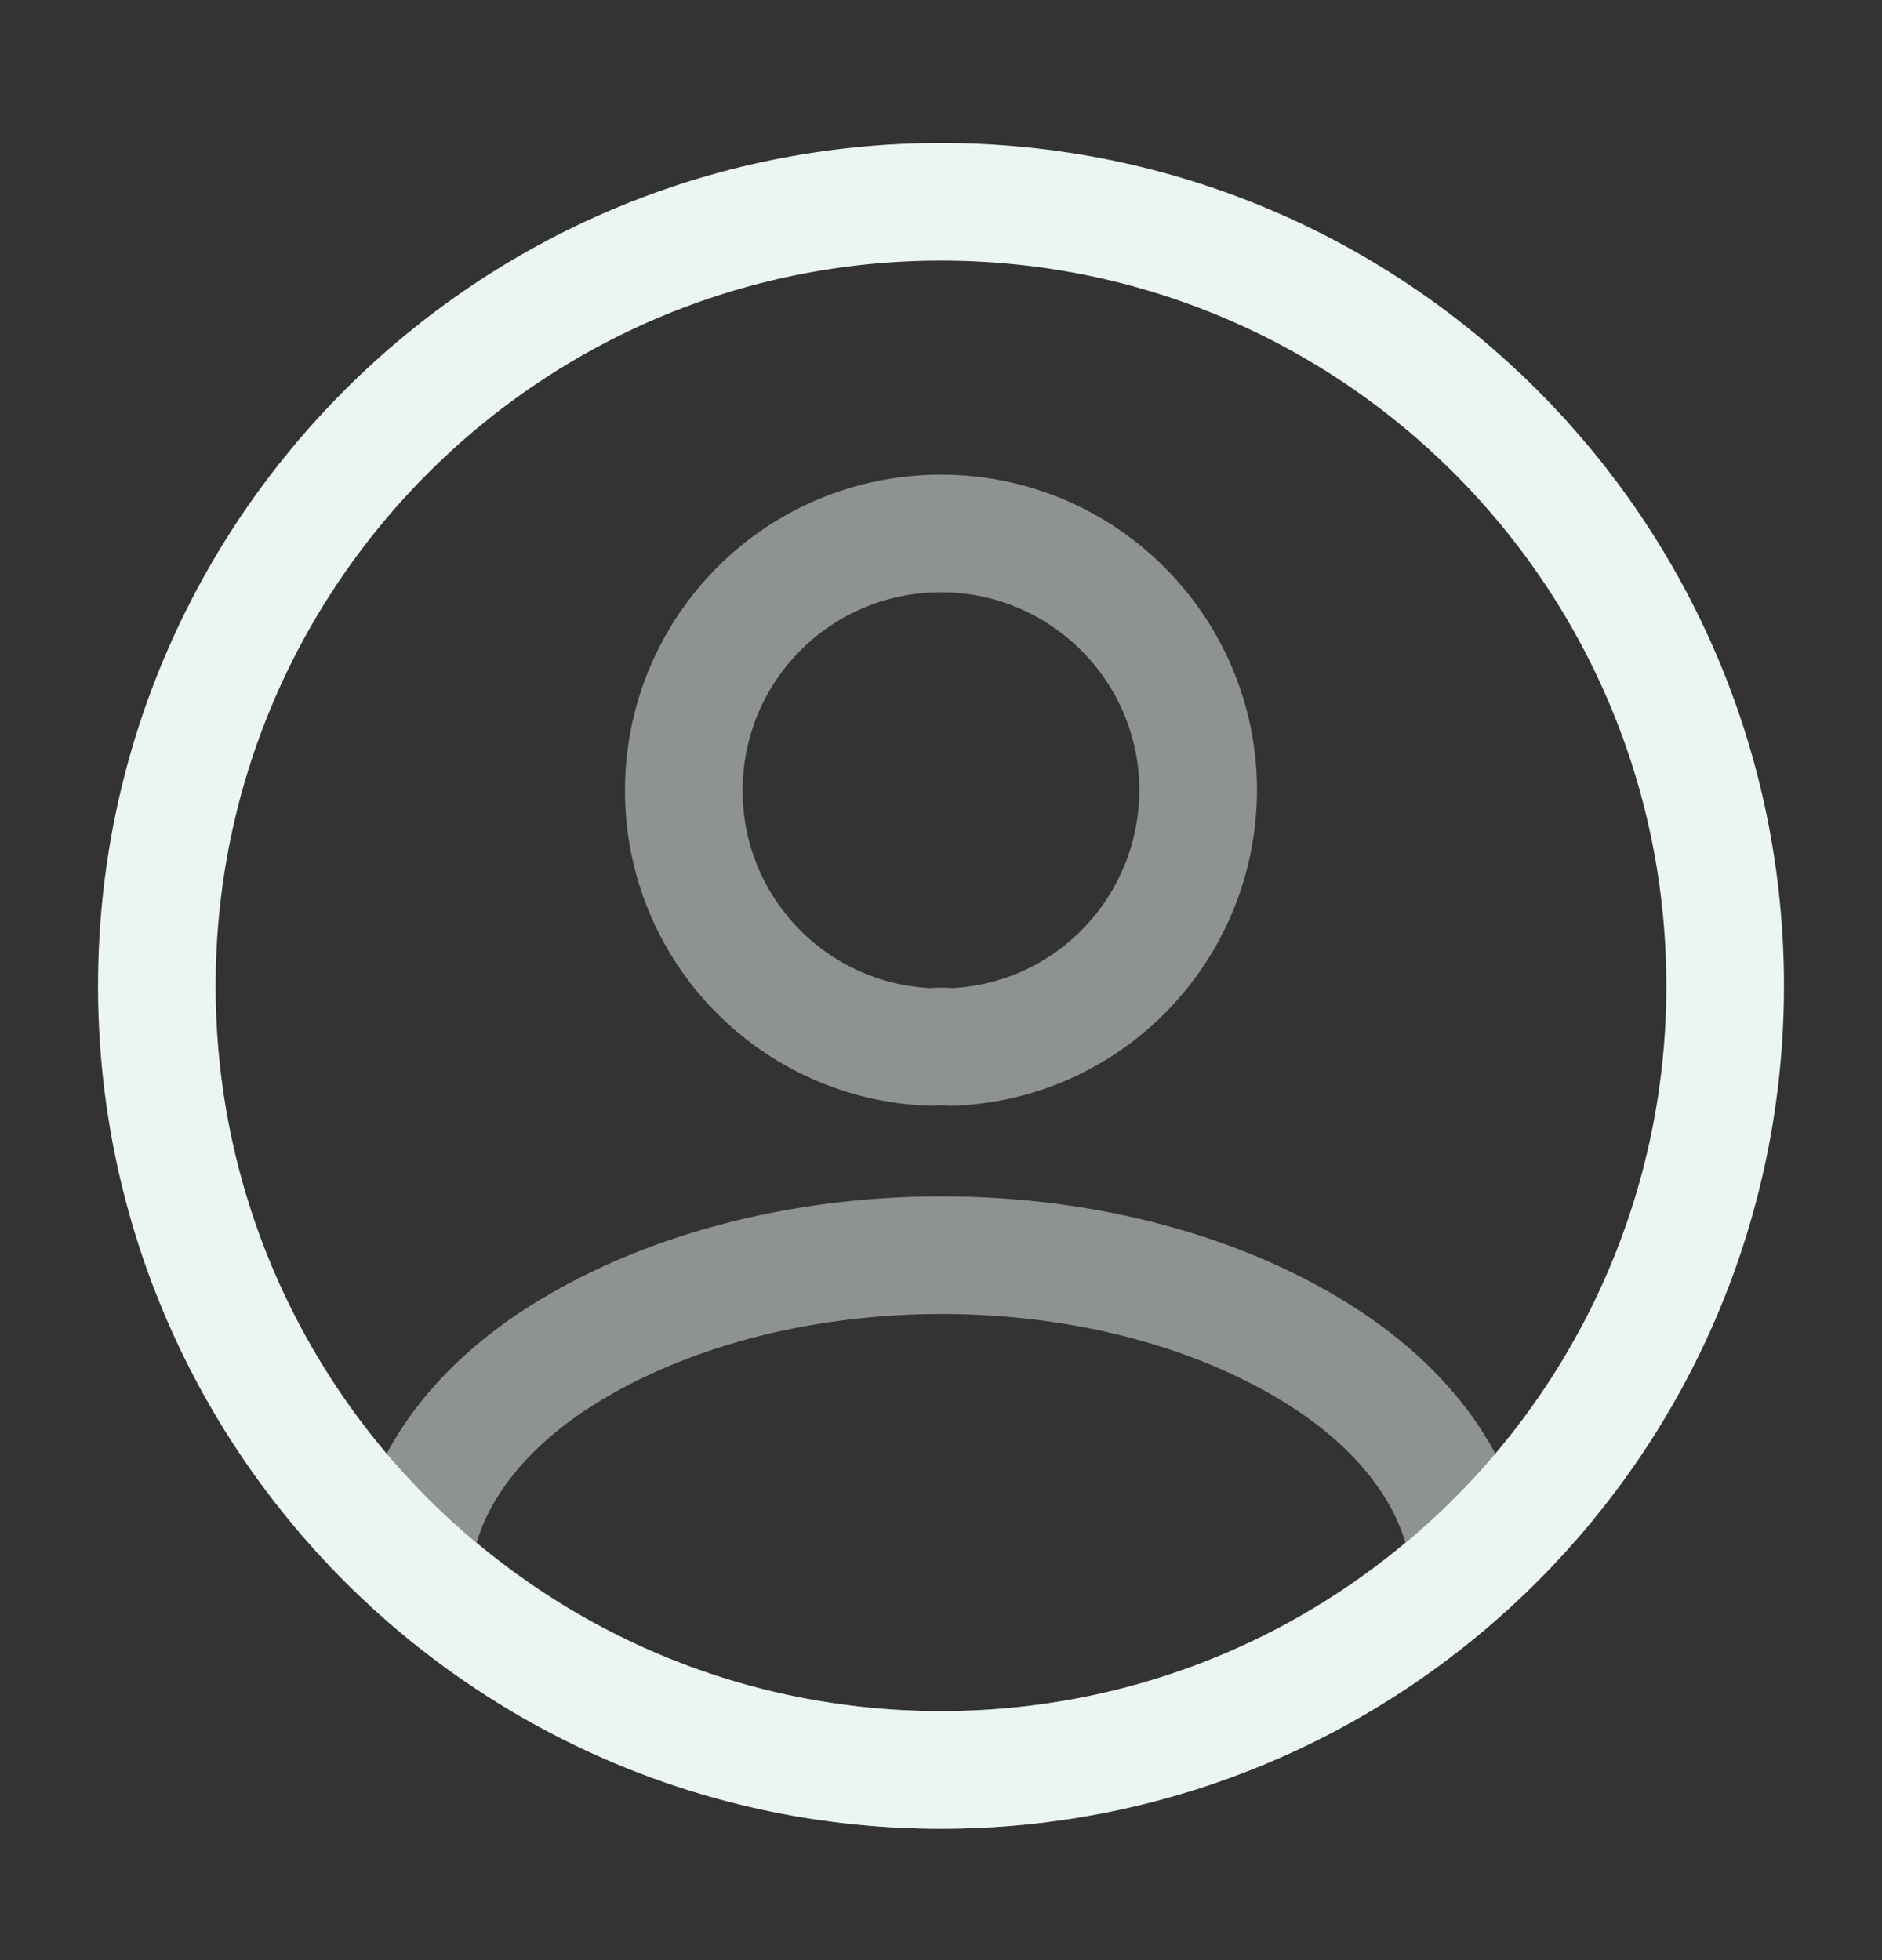 <svg width="24" height="25" viewBox="0 0 24 25" fill="none" xmlns="http://www.w3.org/2000/svg">
<rect x="0" y="0" width="24" height="25" fill="#333333" stroke="none"/>
<path opacity="0.5" d="M12.12 13.354C12.05 13.344 11.96 13.344 11.88 13.354C10.12 13.294 8.72 11.854 8.72 10.084C8.72 8.274 10.18 6.804 12 6.804C13.81 6.804 15.28 8.274 15.28 10.084C15.27 11.854 13.88 13.294 12.12 13.354Z" stroke="#EBF5F2" stroke-width="1.5" stroke-linecap="round" stroke-linejoin="round"/>
<path opacity="0.5" d="M18.74 19.954C16.96 21.584 14.6 22.574 12 22.574C9.4 22.574 7.04 21.584 5.26 19.954C5.36 19.014 5.96 18.094 7.03 17.374C9.77 15.554 14.25 15.554 16.97 17.374C18.04 18.094 18.64 19.014 18.74 19.954Z" stroke="#EBF5F2" stroke-width="1.5" stroke-linecap="round" stroke-linejoin="round"/>
<path d="M12 22.574C17.523 22.574 22 18.097 22 12.574C22 7.051 17.523 2.574 12 2.574C6.477 2.574 2 7.051 2 12.574C2 18.097 6.477 22.574 12 22.574Z" stroke="#EBF5F2" stroke-width="1.5" stroke-linecap="round" stroke-linejoin="round"/>
</svg>
